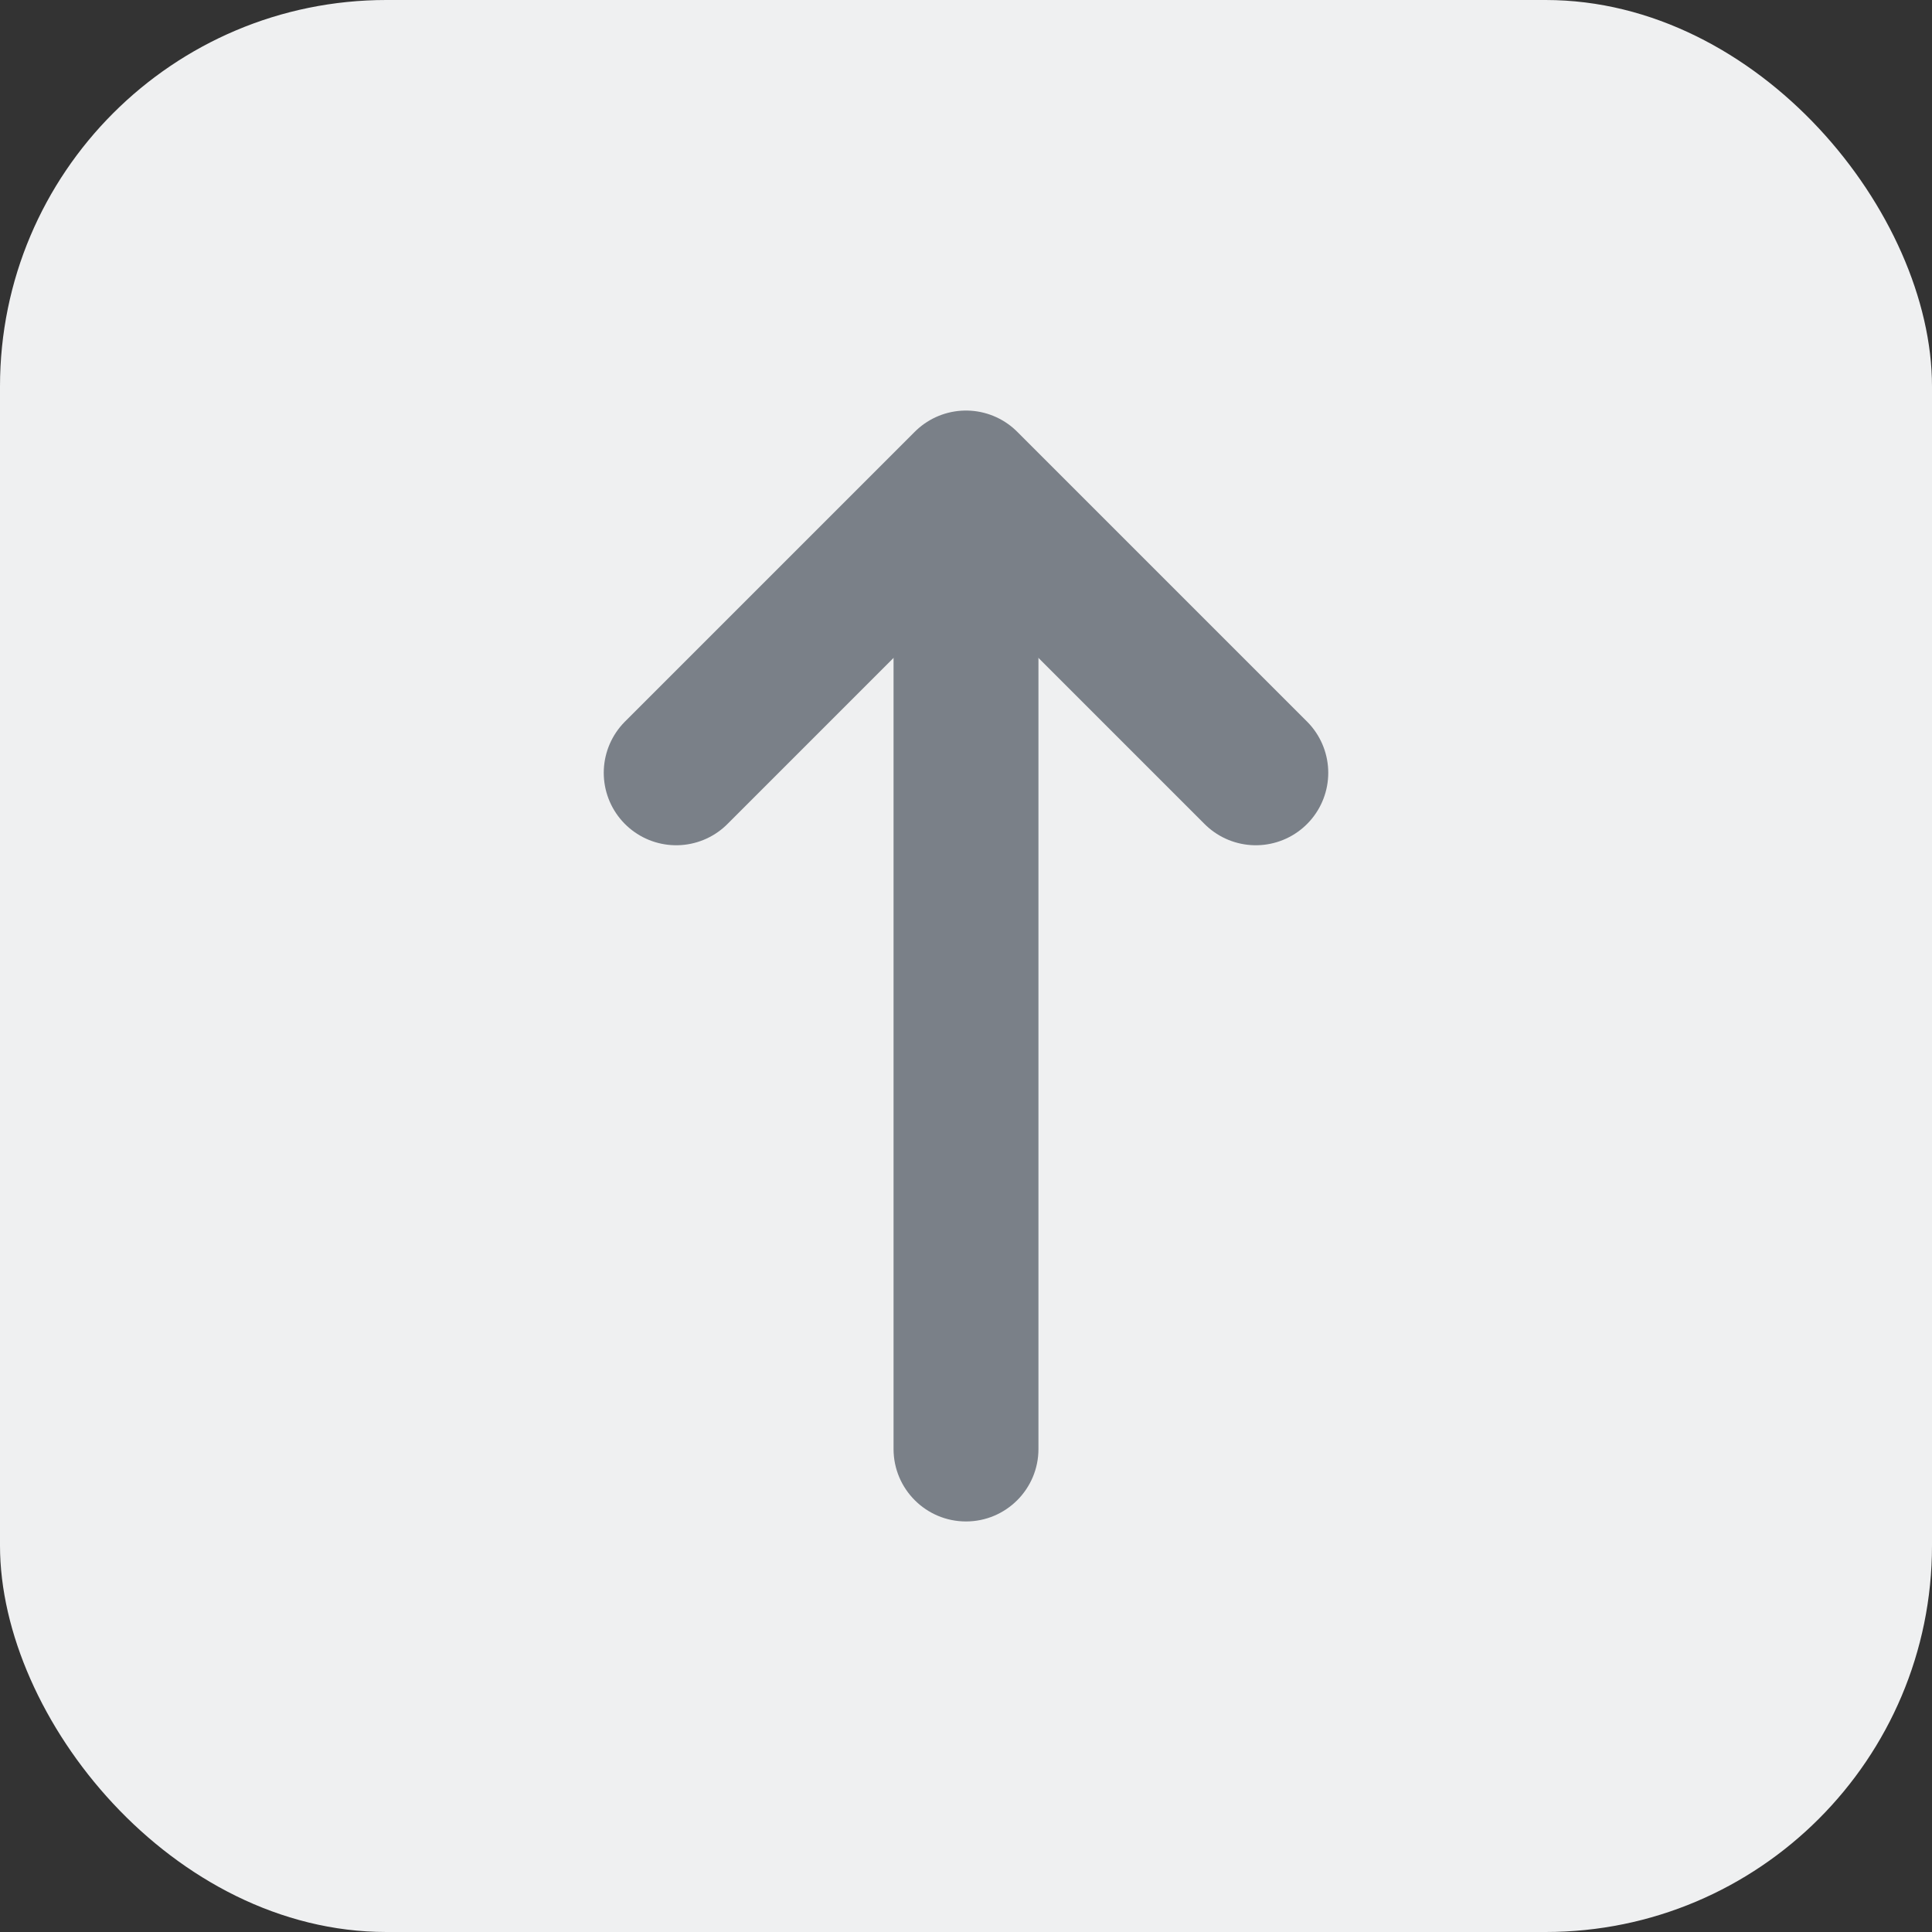 <svg width="20" height="20" viewBox="0 0 20 20" fill="none" xmlns="http://www.w3.org/2000/svg">
<rect x="0" y="0" width="20" height="20" fill="#333333" stroke="none"/>
<rect width="20" height="20" rx="4" fill="#EFF0F1"/>
<path d="M9.25 15C9.25 15.414 9.586 15.75 10 15.75C10.414 15.75 10.75 15.414 10.75 15L9.25 15ZM10.75 15L10.75 5L9.25 5L9.25 15L10.75 15Z" fill="#7A8088"/>
<path d="M13 8L10 5L7 8" stroke="#7A8088" stroke-width="1.5" stroke-linecap="round" stroke-linejoin="round"/>
</svg>
